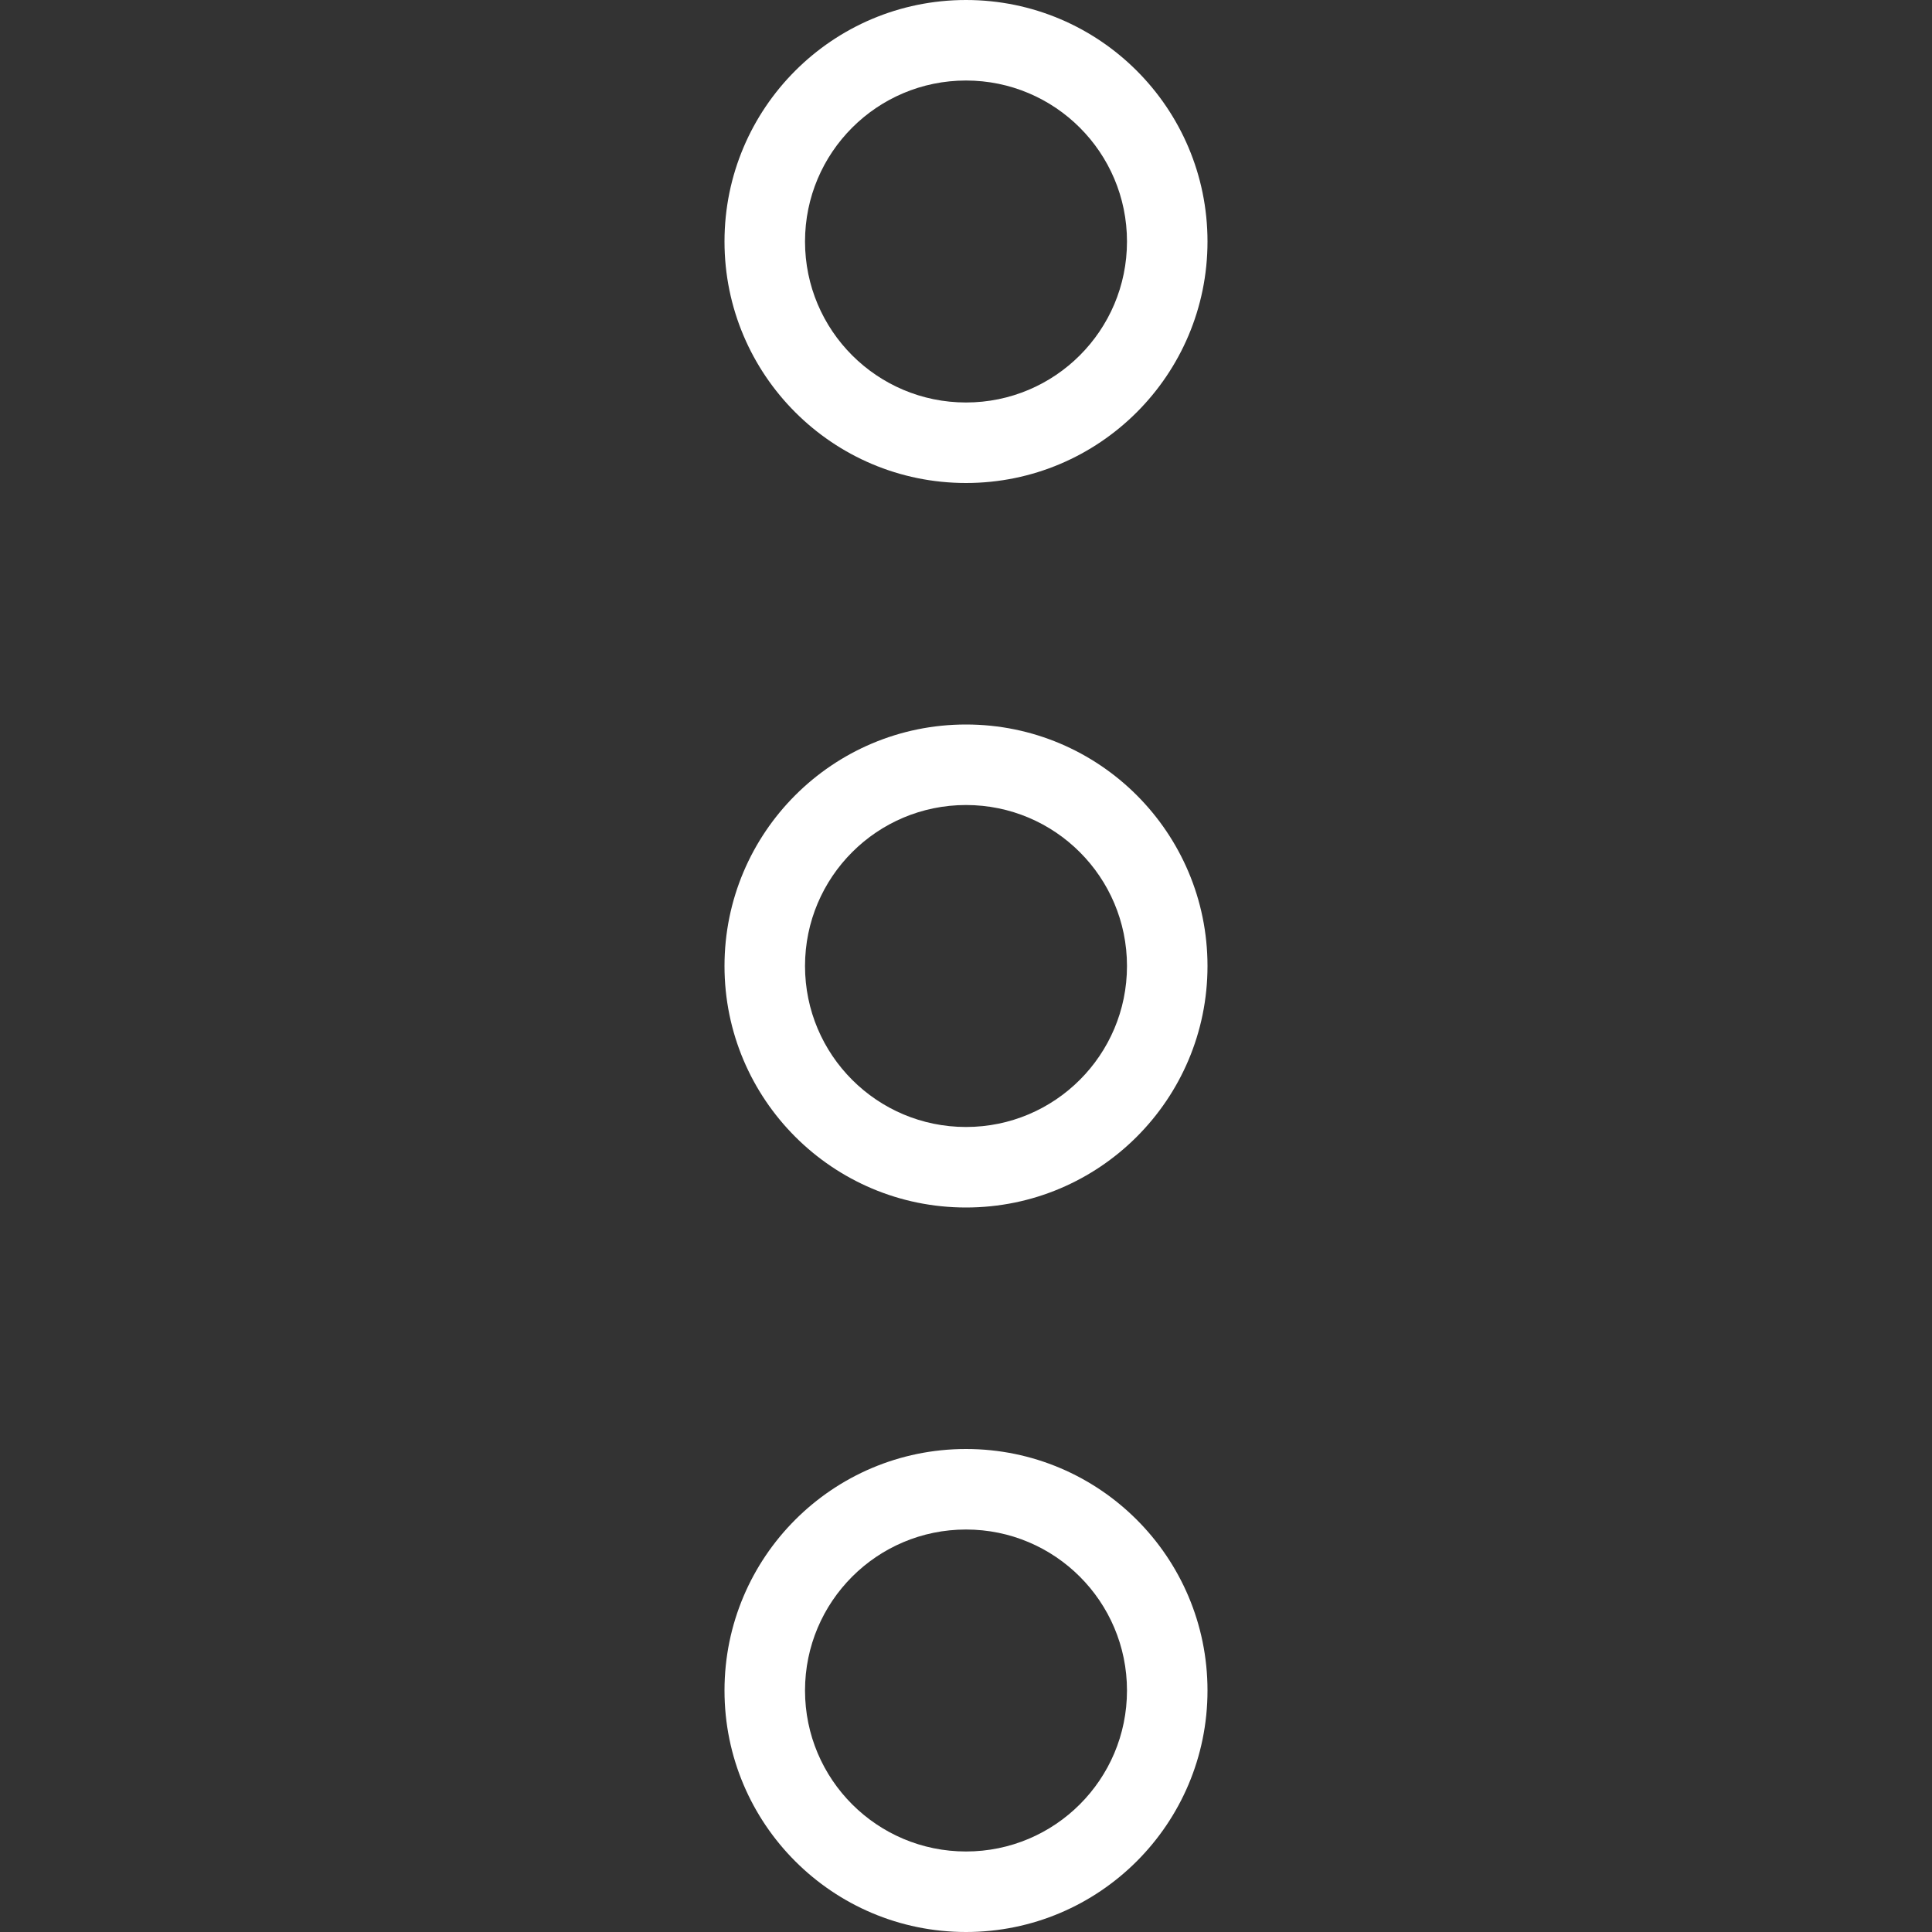 <?xml version="1.0" encoding="UTF-8"?>
<svg width="40px" height="40px" viewBox="0 0 40 40" version="1.1" xmlns="http://www.w3.org/2000/svg" xmlns:xlink="http://www.w3.org/1999/xlink">
    <rect x="0" y="0" width="40" height="40" fill="#333333" stroke="none"/>
    <!-- Generator: Sketch 49.3 (51167) - http://www.bohemiancoding.com/sketch -->
    <title>icon_dots_xl_white</title>
    <desc>Created with Sketch.</desc>
    <defs></defs>
    <g id="Page-1" stroke="none" stroke-width="1" fill="none" fill-rule="evenodd">
        <g id="icon_dots_xl_w" transform="translate(20, 20) rotate(-90) translate(-20, -20) ">
            <rect id="Rectangle-2" x="0" y="0" width="40" height="40"></rect>
            <path d="M5,25 C2.239,25 0,22.761 0,20 C0,17.239 2.239,15 5,15 C7.761,15 10,17.239 10,20 C10,22.761 7.761,25 5,25 Z M5,23.333 C6.841,23.333 8.333,21.841 8.333,20 C8.333,18.159 6.841,16.667 5,16.667 C3.159,16.667 1.667,18.159 1.667,20 C1.667,21.841 3.159,23.333 5,23.333 Z" id="Combined-Shape" fill="#FFFFFF"></path>
            <path d="M20,25 C17.239,25 15,22.761 15,20 C15,17.239 17.239,15 20,15 C22.761,15 25,17.239 25,20 C25,22.761 22.761,25 20,25 Z M20,23.333 C21.841,23.333 23.333,21.841 23.333,20 C23.333,18.159 21.841,16.667 20,16.667 C18.159,16.667 16.667,18.159 16.667,20 C16.667,21.841 18.159,23.333 20,23.333 Z" id="Combined-Shape" fill="#FFFFFF"></path>
            <path d="M35,25 C32.239,25 30,22.761 30,20 C30,17.239 32.239,15 35,15 C37.761,15 40,17.239 40,20 C40,22.761 37.761,25 35,25 Z M35,23.333 C36.841,23.333 38.333,21.841 38.333,20 C38.333,18.159 36.841,16.667 35,16.667 C33.159,16.667 31.667,18.159 31.667,20 C31.667,21.841 33.159,23.333 35,23.333 Z" id="Combined-Shape" fill="#FFFFFF"></path>
        </g>
    </g>
</svg>